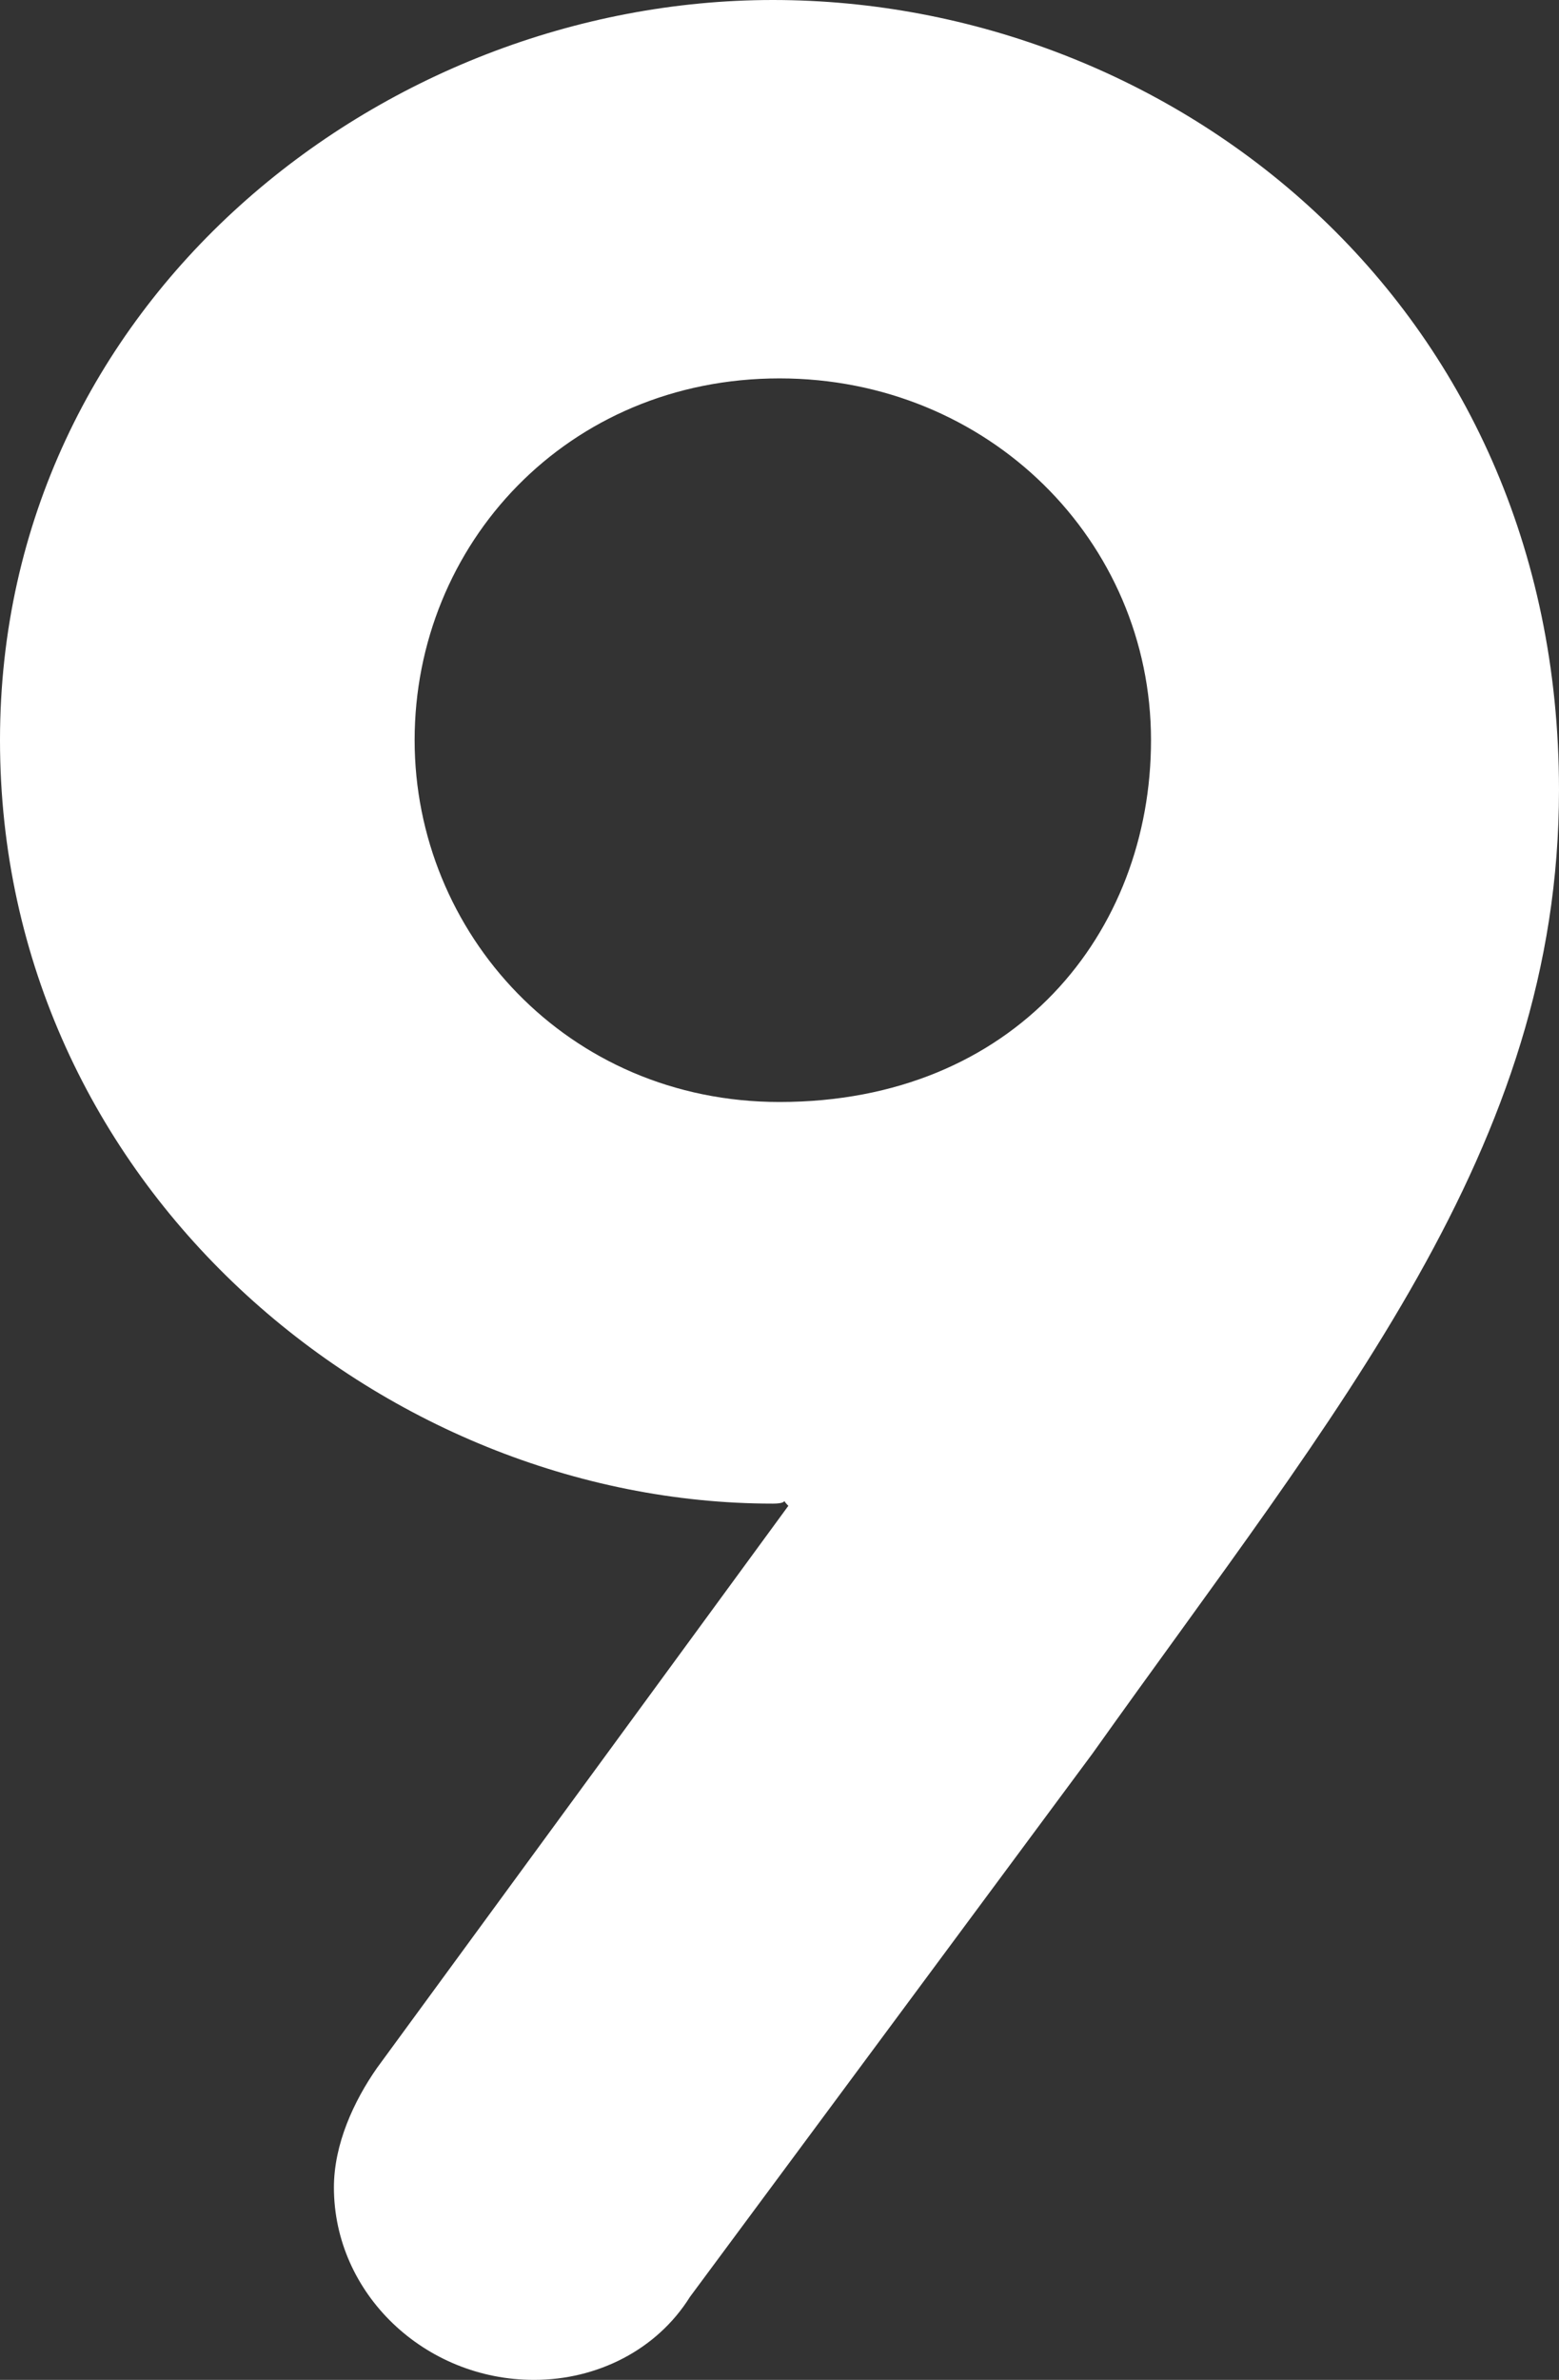 <svg version="1.1" xmlns="http://www.w3.org/2000/svg" xmlns:xlink="http://www.w3.org/1999/xlink" width="35.25" height="53.775" viewBox="0,0,35.25,53.775"><rect x="0" y="0" width="35.25" height="53.775" fill="#333333" stroke="none"/><g transform="translate(-239.943,-126.354)"><g data-paper-data="{&quot;isPaintingLayer&quot;:true}" fill="#ffffff" fill-rule="evenodd" stroke="none" stroke-width="1" stroke-linecap="round" stroke-linejoin="round" stroke-miterlimit="10" stroke-dasharray="" stroke-dashoffset="0" style="mix-blend-mode: normal"><path d="M247.493,175.779c0,-0.975 0.45,-1.95 0.975,-2.7l9.3,-12.7c-0.225,-0.225 0.1,-0.05 -0.35,-0.05c-8.85,0 -17.475,-7.2 -17.475,-17.25c0,-9.9 8.625,-16.725 17.475,-16.725c9,0 17.775,6.825 17.775,17.85c0,8.1 -5,13.975 -10.55,21.775l-9.1,12.275c-0.75,1.2 -2.1,1.875 -3.525,1.875c-2.475,0 -4.525,-1.95 -4.525,-4.35zM265.968,143.079c0,-4.5 -3.675,-8.175 -8.4,-8.175c-4.8,0 -8.25,3.75 -8.25,8.175c0,4.35 3.45,8.175 8.25,8.175c5.325,0 8.4,-3.825 8.4,-8.175z" data-paper-data="{&quot;origPos&quot;:null}"/></g></g></svg>